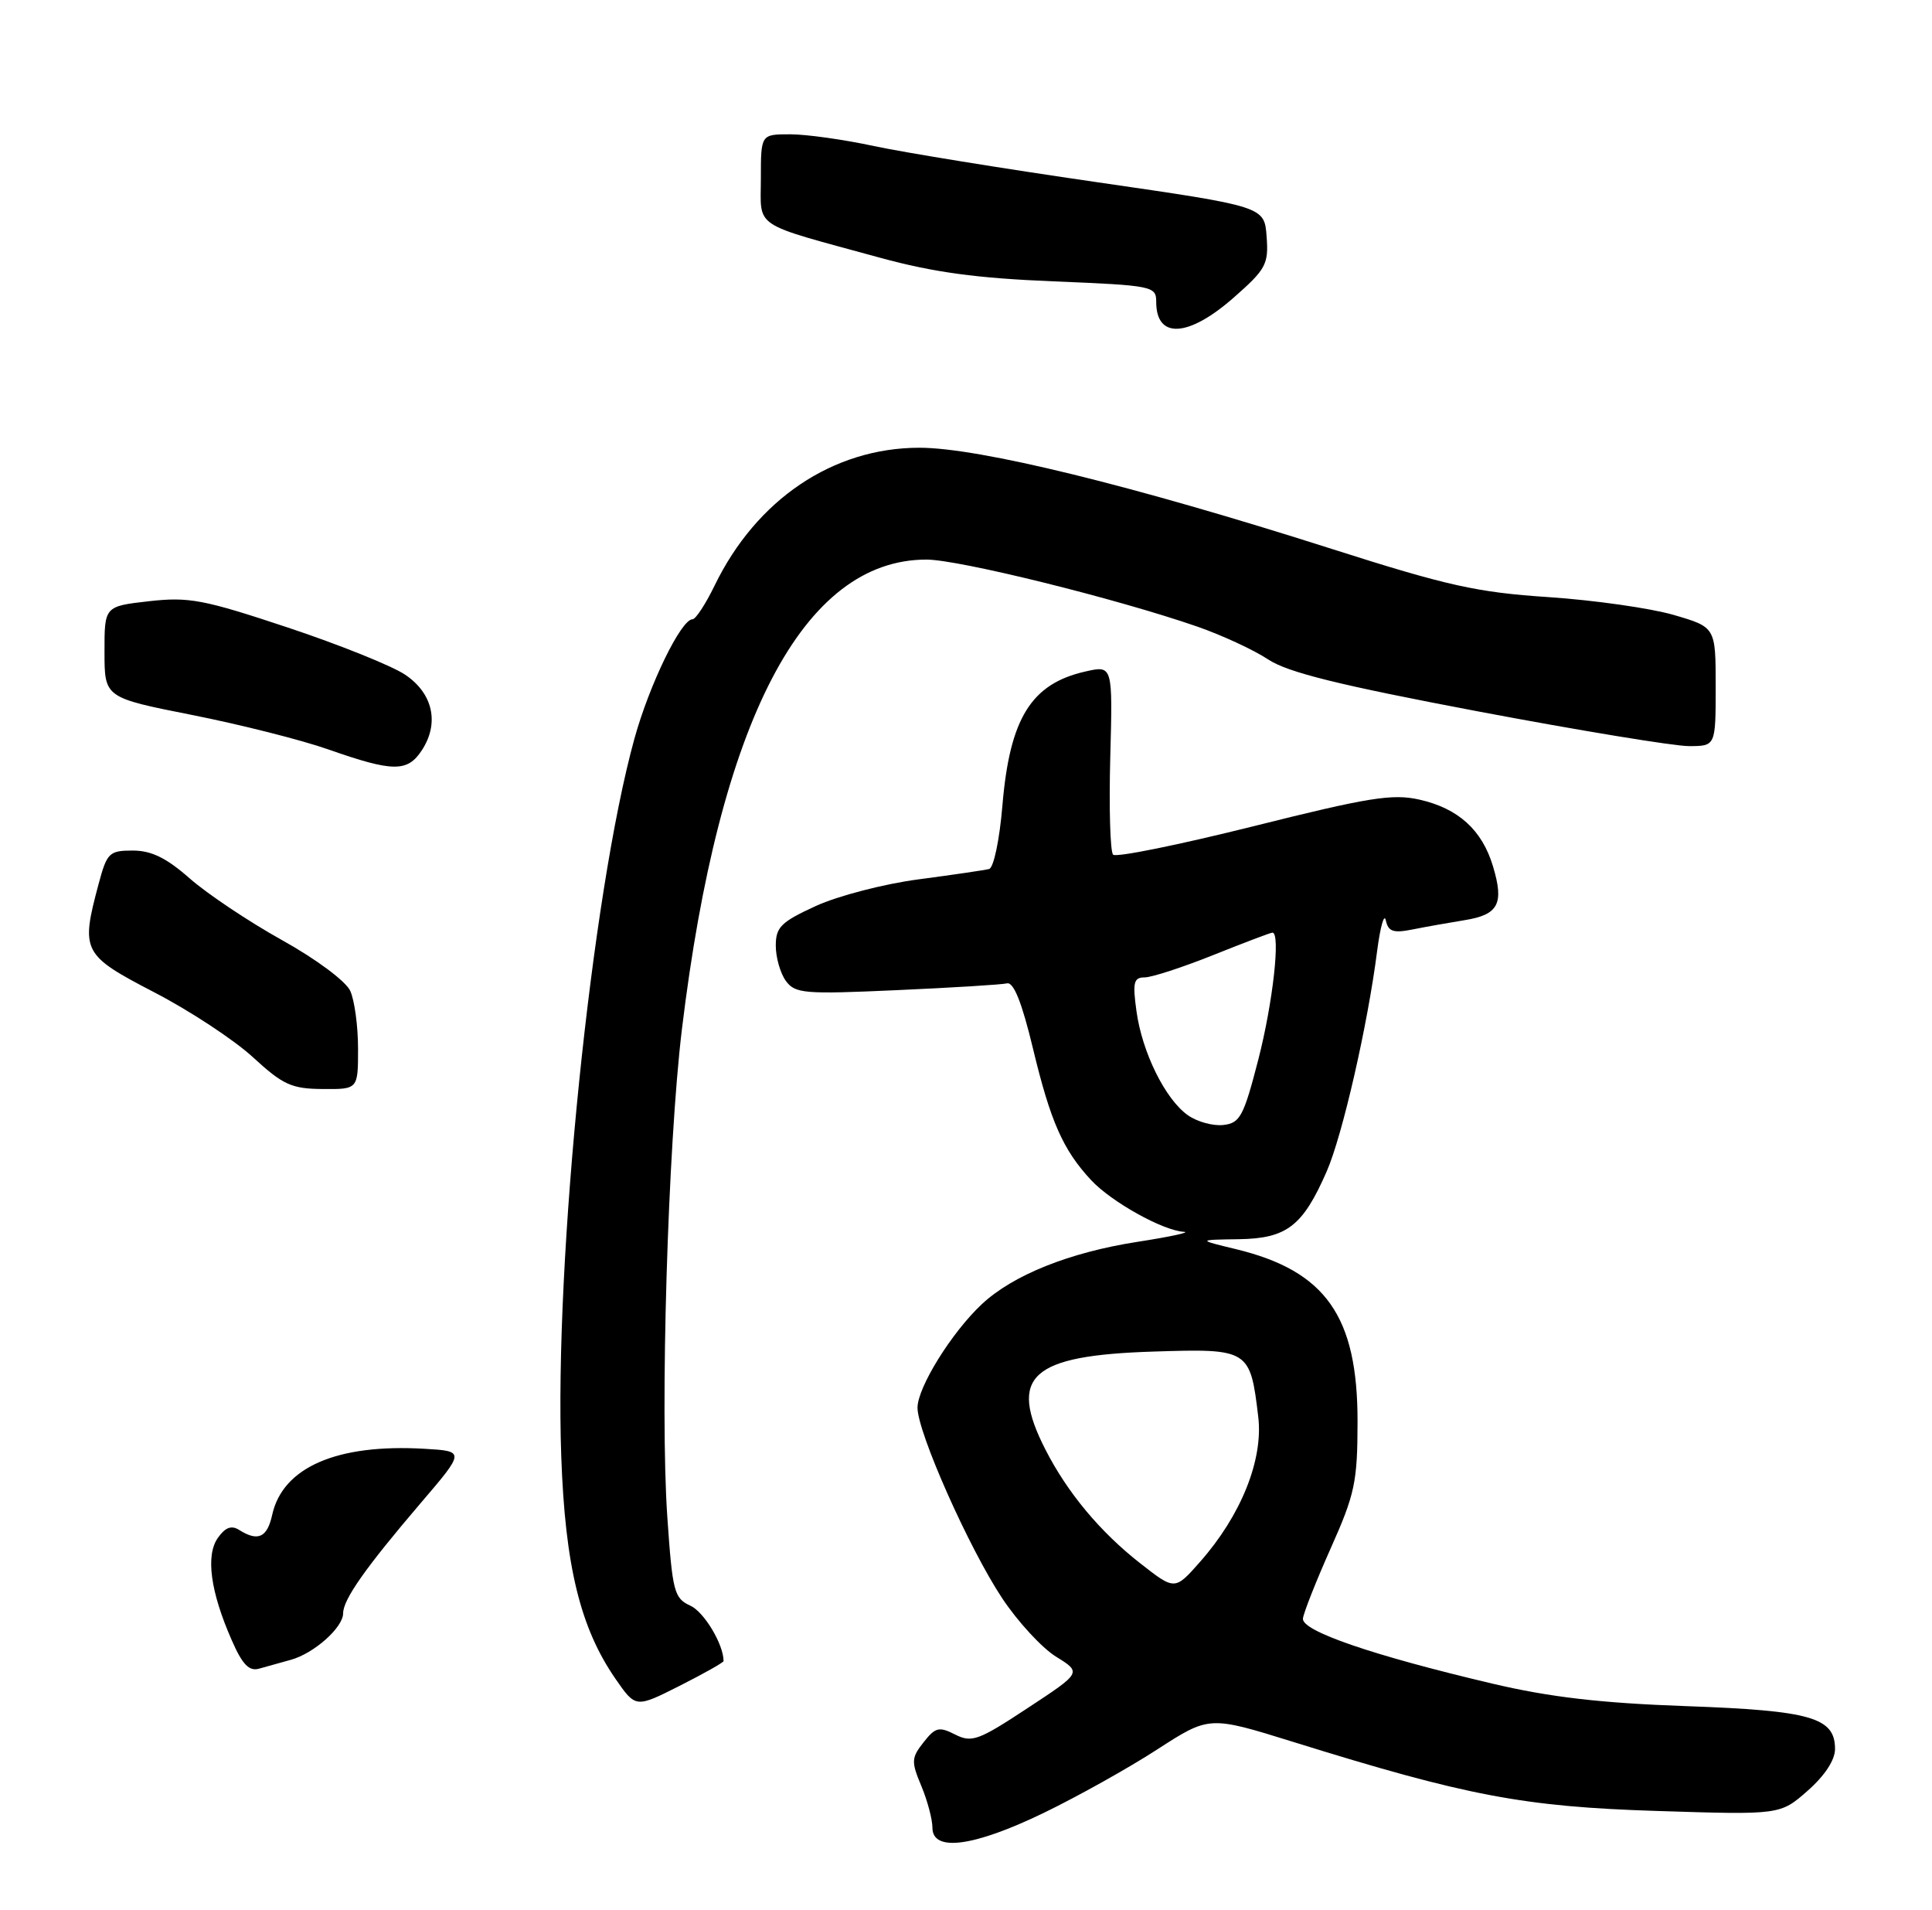 <?xml version="1.0" encoding="UTF-8" standalone="no"?>
<!DOCTYPE svg PUBLIC "-//W3C//DTD SVG 1.1//EN" "http://www.w3.org/Graphics/SVG/1.1/DTD/svg11.dtd" >
<svg xmlns="http://www.w3.org/2000/svg" xmlns:xlink="http://www.w3.org/1999/xlink" version="1.1" viewBox="0 0 259 256">
 <g >
 <path fill="currentColor"
d=" M 139.88 243.00 C 144.43 240.80 151.29 236.97 155.13 234.48 C 162.11 229.97 162.11 229.97 173.31 233.45 C 196.66 240.72 204.23 242.15 222.07 242.72 C 238.65 243.25 238.65 243.25 242.32 240.02 C 244.62 238.00 246.00 235.90 246.00 234.42 C 246.00 230.19 242.79 229.27 226.00 228.67 C 214.54 228.26 207.76 227.47 200.00 225.64 C 183.97 221.86 174.47 218.60 174.67 216.93 C 174.76 216.14 176.44 211.90 178.40 207.50 C 181.63 200.27 181.98 198.64 181.99 190.57 C 182.01 176.42 177.73 170.35 165.72 167.43 C 160.50 166.17 160.50 166.17 166.08 166.09 C 172.51 165.99 174.65 164.34 177.86 156.99 C 179.96 152.20 183.35 137.38 184.61 127.50 C 185.04 124.20 185.56 122.34 185.78 123.36 C 186.11 124.86 186.78 125.09 189.34 124.58 C 191.08 124.23 194.23 123.67 196.34 123.33 C 200.88 122.60 201.66 121.14 200.15 116.12 C 198.69 111.24 195.50 108.35 190.28 107.17 C 186.66 106.36 183.48 106.87 168.00 110.75 C 158.06 113.23 149.61 114.95 149.22 114.55 C 148.83 114.16 148.66 108.29 148.84 101.51 C 149.17 89.17 149.17 89.17 145.51 90.00 C 138.23 91.64 135.36 96.28 134.38 107.98 C 134.00 112.54 133.21 116.31 132.60 116.47 C 131.99 116.63 127.74 117.25 123.14 117.86 C 118.54 118.46 112.35 120.07 109.39 121.42 C 104.70 123.57 104.00 124.26 104.00 126.75 C 104.00 128.33 104.61 130.45 105.35 131.47 C 106.60 133.17 107.82 133.27 120.20 132.71 C 127.62 132.38 134.28 131.97 135.00 131.80 C 135.89 131.60 137.00 134.38 138.47 140.50 C 140.83 150.32 142.49 154.10 146.27 158.17 C 148.99 161.09 155.90 164.94 158.71 165.10 C 159.69 165.15 156.90 165.76 152.50 166.44 C 143.36 167.86 135.80 170.89 131.62 174.80 C 127.58 178.58 123.00 185.95 123.00 188.68 C 123.00 191.98 129.91 207.53 134.35 214.21 C 136.44 217.36 139.69 220.88 141.58 222.05 C 145.01 224.17 145.01 224.17 137.75 228.94 C 131.17 233.28 130.27 233.60 128.05 232.48 C 125.89 231.38 125.39 231.50 123.81 233.52 C 122.17 235.60 122.14 236.10 123.51 239.37 C 124.33 241.33 125.00 243.85 125.00 244.97 C 125.00 248.25 130.53 247.52 139.88 243.00 Z  M 97.00 222.63 C 97.00 220.40 94.39 216.04 92.55 215.21 C 90.37 214.21 90.15 213.35 89.46 203.32 C 88.47 188.95 89.53 153.58 91.41 138.00 C 96.41 96.59 107.66 74.99 124.21 75.00 C 128.58 75.01 149.64 80.22 160.50 83.98 C 163.80 85.13 168.07 87.10 170.00 88.38 C 172.65 90.13 179.46 91.81 198.15 95.35 C 211.70 97.91 224.41 100.00 226.40 100.00 C 230.00 100.00 230.00 100.00 230.00 92.03 C 230.00 84.06 230.00 84.06 224.34 82.41 C 221.23 81.51 213.69 80.44 207.59 80.03 C 198.01 79.40 194.05 78.52 178.50 73.56 C 151.78 65.04 131.22 60.00 123.22 60.01 C 111.65 60.03 101.41 66.93 95.80 78.48 C 94.59 80.97 93.26 83.00 92.84 83.00 C 91.31 83.00 87.07 91.71 85.05 99.00 C 79.30 119.82 74.30 168.82 75.24 195.17 C 75.76 209.90 77.79 218.20 82.53 225.04 C 85.22 228.92 85.22 228.92 91.11 225.95 C 94.35 224.31 97.00 222.82 97.00 222.63 Z  M 39.00 222.46 C 42.10 221.60 46.00 218.13 46.00 216.23 C 46.00 214.38 48.99 210.13 56.36 201.50 C 62.35 194.50 62.35 194.50 56.92 194.18 C 45.18 193.49 37.90 196.65 36.49 203.03 C 35.82 206.09 34.58 206.65 32.05 205.05 C 31.02 204.40 30.19 204.72 29.20 206.13 C 27.55 208.48 28.21 213.34 31.06 219.82 C 32.48 223.08 33.39 224.03 34.73 223.65 C 35.70 223.38 37.62 222.85 39.00 222.46 Z  M 48.00 140.55 C 48.00 137.55 47.53 134.06 46.95 132.80 C 46.35 131.50 42.37 128.54 37.80 126.00 C 33.36 123.53 27.80 119.81 25.45 117.75 C 22.32 114.99 20.30 114.00 17.80 114.00 C 14.63 114.00 14.34 114.29 13.21 118.51 C 10.80 127.52 11.04 127.99 20.68 133.00 C 25.45 135.47 31.40 139.39 33.92 141.71 C 37.93 145.40 39.09 145.93 43.25 145.96 C 48.00 146.00 48.00 146.00 48.00 140.55 Z  M 56.55 100.56 C 58.93 96.93 58.05 92.93 54.30 90.42 C 52.54 89.24 45.45 86.39 38.53 84.09 C 27.28 80.35 25.32 79.98 19.98 80.58 C 14.00 81.26 14.00 81.26 14.01 87.38 C 14.01 93.50 14.01 93.50 25.76 95.83 C 32.22 97.11 40.42 99.18 44.00 100.44 C 52.69 103.49 54.62 103.51 56.55 100.56 Z  M 165.41 39.87 C 169.72 36.08 170.08 35.41 169.80 31.70 C 169.50 27.67 169.50 27.67 147.00 24.41 C 134.62 22.62 121.21 20.44 117.18 19.58 C 113.16 18.71 108.10 18.00 105.93 18.00 C 102.00 18.00 102.00 18.00 102.00 23.92 C 102.00 30.72 100.59 29.78 118.00 34.55 C 125.15 36.50 130.89 37.29 141.25 37.71 C 154.57 38.26 155.00 38.35 155.00 40.47 C 155.00 45.48 159.32 45.23 165.41 39.87 Z  M 152.91 209.57 C 147.49 205.34 143.10 200.07 140.14 194.27 C 135.12 184.43 138.17 181.67 154.61 181.15 C 167.44 180.74 167.60 180.84 168.68 189.91 C 169.36 195.67 166.37 203.11 160.88 209.33 C 157.50 213.16 157.50 213.16 152.91 209.57 Z  M 159.24 149.47 C 156.21 147.33 153.10 141.03 152.35 135.50 C 151.82 131.67 151.98 131.00 153.45 131.00 C 154.39 131.00 158.54 129.65 162.66 128.00 C 166.78 126.35 170.34 125.00 170.58 125.00 C 171.69 125.00 170.65 134.38 168.69 142.00 C 166.72 149.63 166.24 150.53 164.00 150.78 C 162.62 150.94 160.48 150.35 159.24 149.47 Z "/>
</g>
</svg>